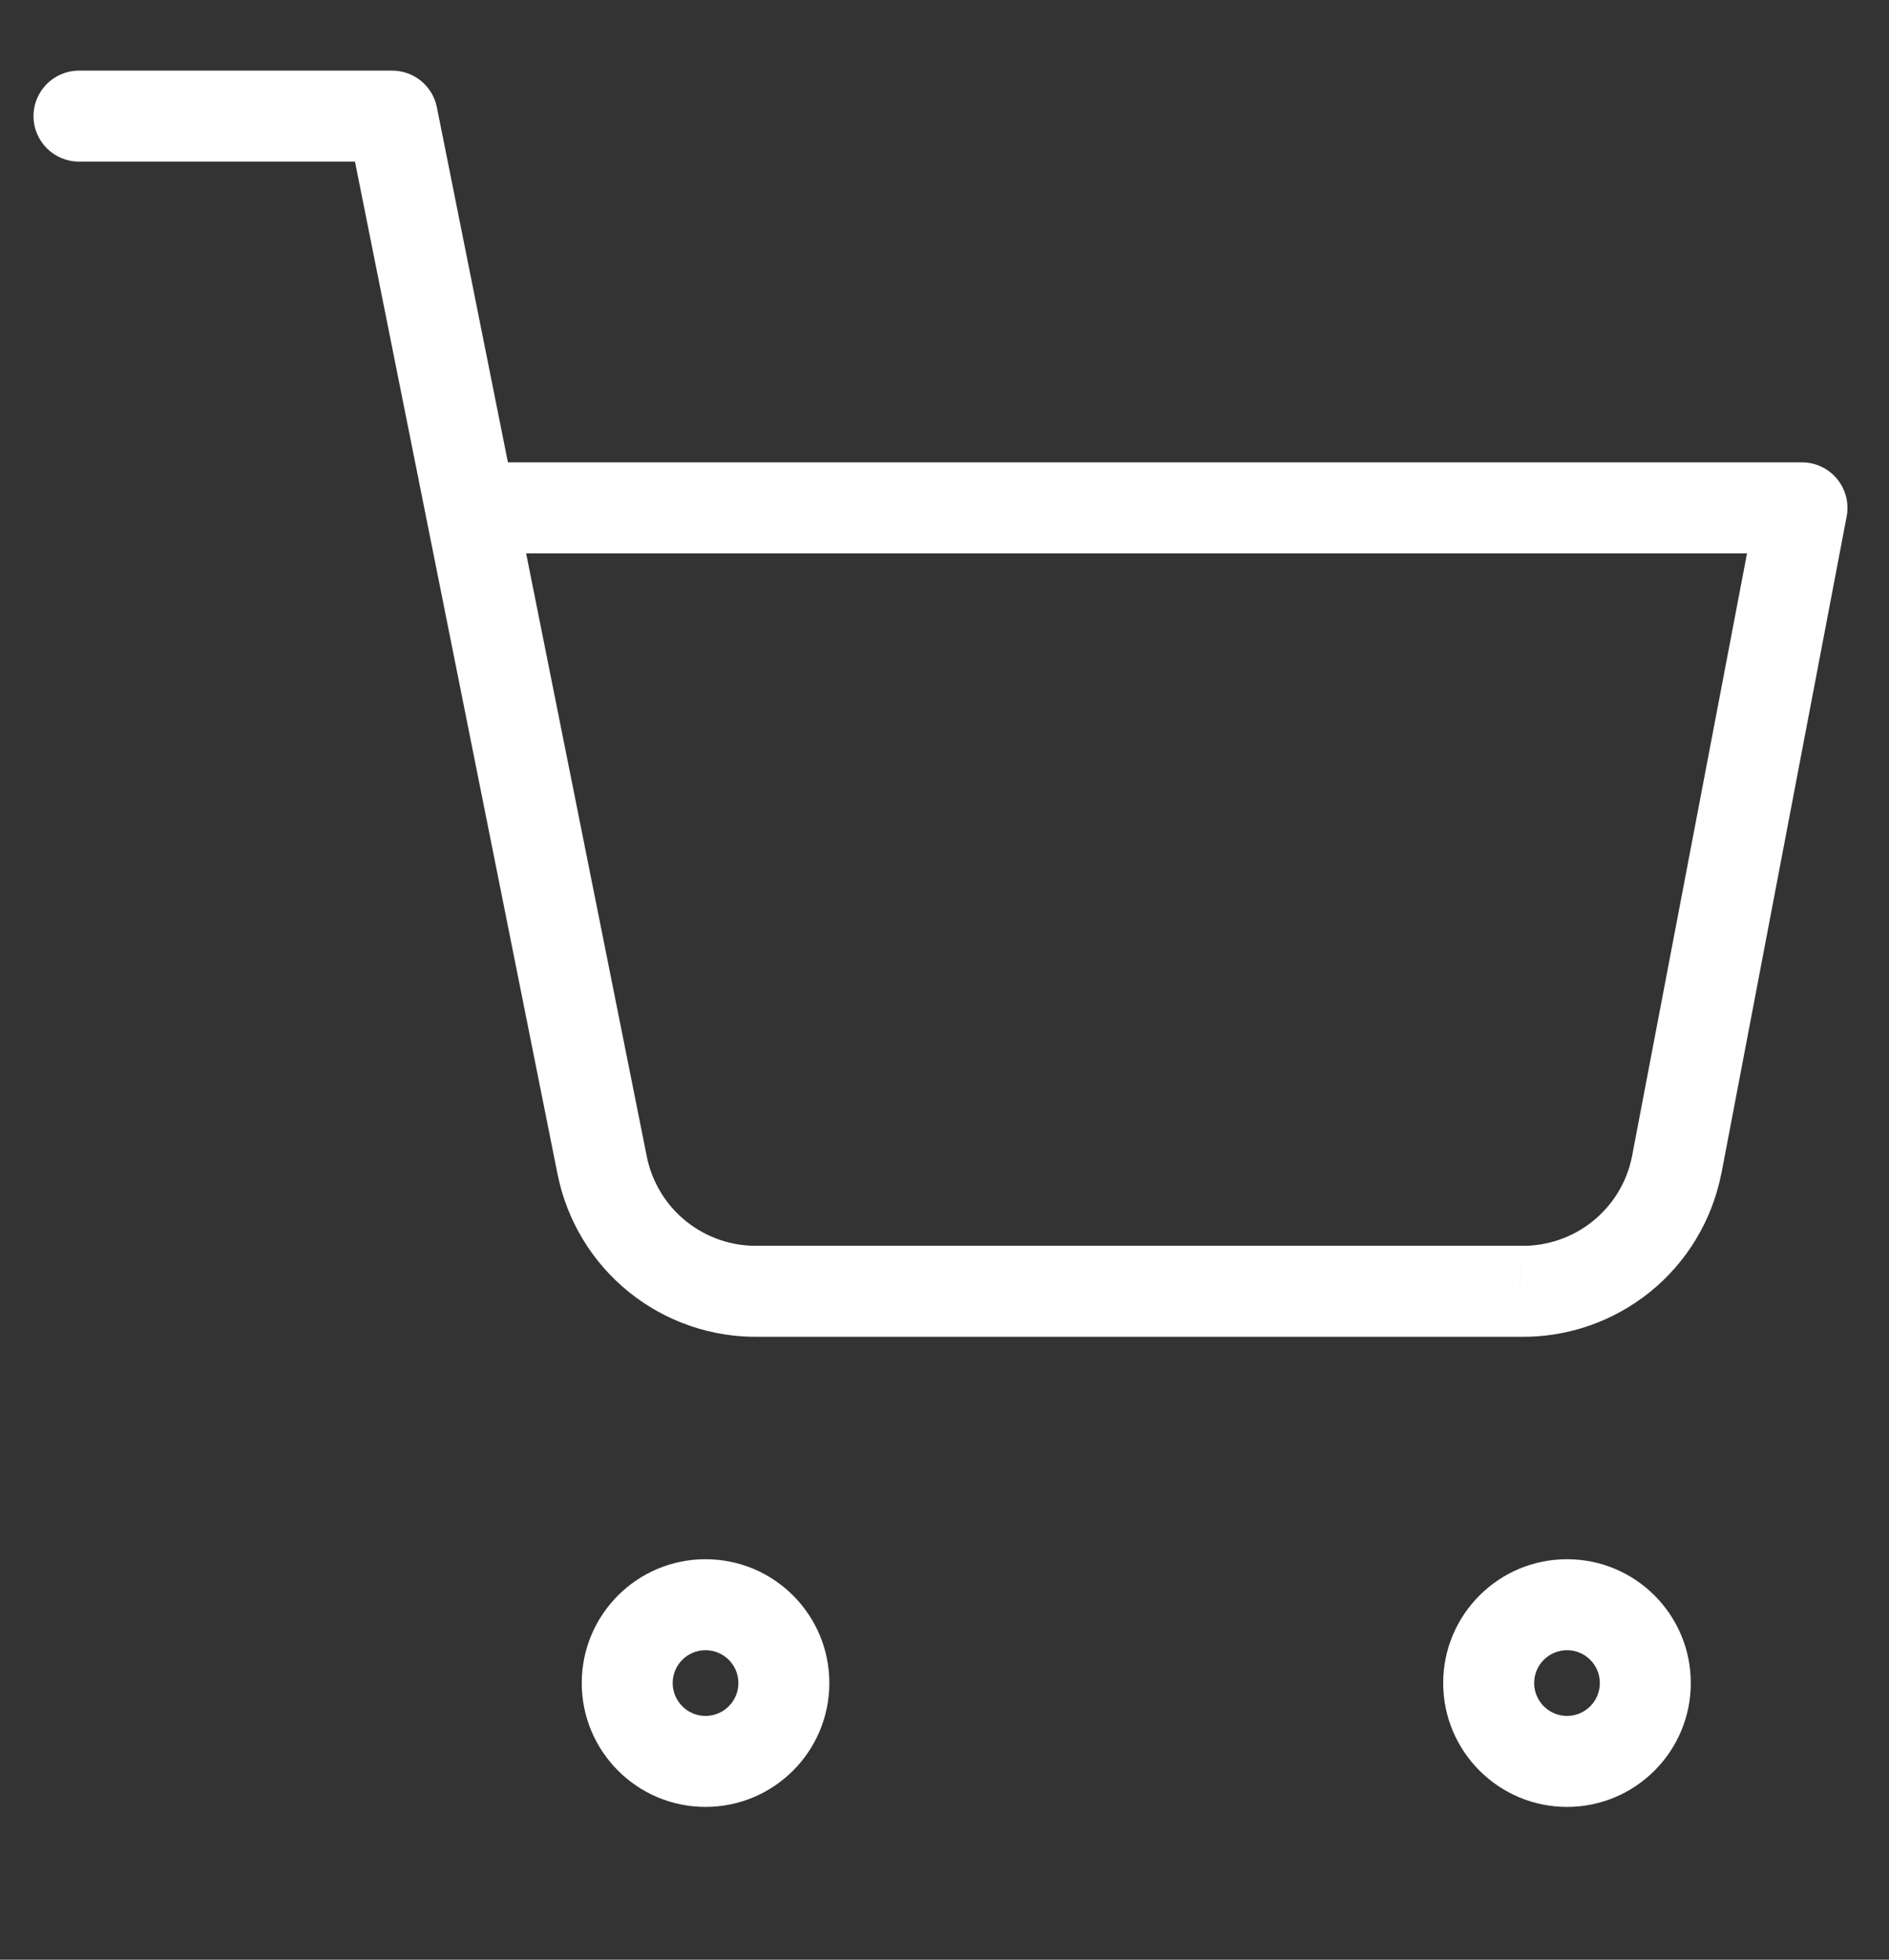 <svg width="27" height="28" viewBox="0 0 27 28" fill="none" xmlns="http://www.w3.org/2000/svg">
<rect x="0" y="0" width="27" height="28" fill="#333333" stroke="none"/>
<g clip-path="url(#clip0_305_18471)">
<path d="M1.129 1.009C0.77 1.009 0.479 1.3 0.479 1.659C0.479 2.018 0.77 2.309 1.129 2.309V1.009ZM5.607 1.659L6.244 1.531C6.183 1.228 5.916 1.009 5.607 1.009V1.659ZM8.607 16.648L9.244 16.521L9.244 16.52L8.607 16.648ZM10.845 18.45L10.845 17.8L10.833 17.8L10.845 18.45ZM21.726 18.45L21.739 17.8H21.726V18.45ZM23.965 16.648L24.603 16.774L24.604 16.77L23.965 16.648ZM25.756 7.256L26.395 7.378C26.431 7.187 26.38 6.991 26.257 6.842C26.133 6.692 25.95 6.606 25.756 6.606V7.256ZM6.726 6.606C6.367 6.606 6.076 6.897 6.076 7.256C6.076 7.615 6.367 7.906 6.726 7.906V6.606ZM10.554 24.047C10.554 24.306 10.344 24.517 10.084 24.517V25.817C11.062 25.817 11.854 25.024 11.854 24.047H10.554ZM10.084 24.517C9.825 24.517 9.615 24.306 9.615 24.047H8.315C8.315 25.024 9.107 25.817 10.084 25.817V24.517ZM9.615 24.047C9.615 23.788 9.825 23.578 10.084 23.578V22.278C9.107 22.278 8.315 23.07 8.315 24.047H9.615ZM10.084 23.578C10.344 23.578 10.554 23.788 10.554 24.047H11.854C11.854 23.07 11.062 22.278 10.084 22.278V23.578ZM22.867 24.047C22.867 24.306 22.657 24.517 22.398 24.517V25.817C23.375 25.817 24.167 25.024 24.167 24.047H22.867ZM22.398 24.517C22.139 24.517 21.928 24.306 21.928 24.047H20.628C20.628 25.024 21.421 25.817 22.398 25.817V24.517ZM21.928 24.047C21.928 23.788 22.139 23.578 22.398 23.578V22.278C21.421 22.278 20.628 23.07 20.628 24.047H21.928ZM22.398 23.578C22.657 23.578 22.867 23.788 22.867 24.047H24.167C24.167 23.07 23.375 22.278 22.398 22.278V23.578ZM1.129 2.309H5.607V1.009H1.129V2.309ZM4.969 1.786L7.969 16.776L9.244 16.52L6.244 1.531L4.969 1.786ZM7.969 16.774C8.101 17.439 8.463 18.037 8.991 18.462L9.806 17.449C9.516 17.216 9.317 16.887 9.244 16.521L7.969 16.774ZM8.991 18.462C9.519 18.887 10.18 19.113 10.858 19.1L10.833 17.8C10.46 17.807 10.097 17.683 9.806 17.449L8.991 18.462ZM10.845 19.1H21.726V17.8H10.845V19.1ZM21.714 19.1C22.392 19.113 23.052 18.887 23.581 18.462L22.765 17.449C22.475 17.683 22.111 17.807 21.739 17.8L21.714 19.1ZM23.581 18.462C24.109 18.037 24.47 17.439 24.602 16.774L23.327 16.521C23.255 16.887 23.056 17.216 22.765 17.449L23.581 18.462ZM24.604 16.77L26.395 7.378L25.118 7.134L23.326 16.526L24.604 16.77ZM25.756 6.606H6.726V7.906H25.756V6.606Z" fill="white"/>
</g>
<defs>
<clipPath id="clip0_305_18471">
<rect width="26.866" height="26.866" fill="white" transform="translate(0.008 0.54)"/>
</clipPath>
</defs>
</svg>
